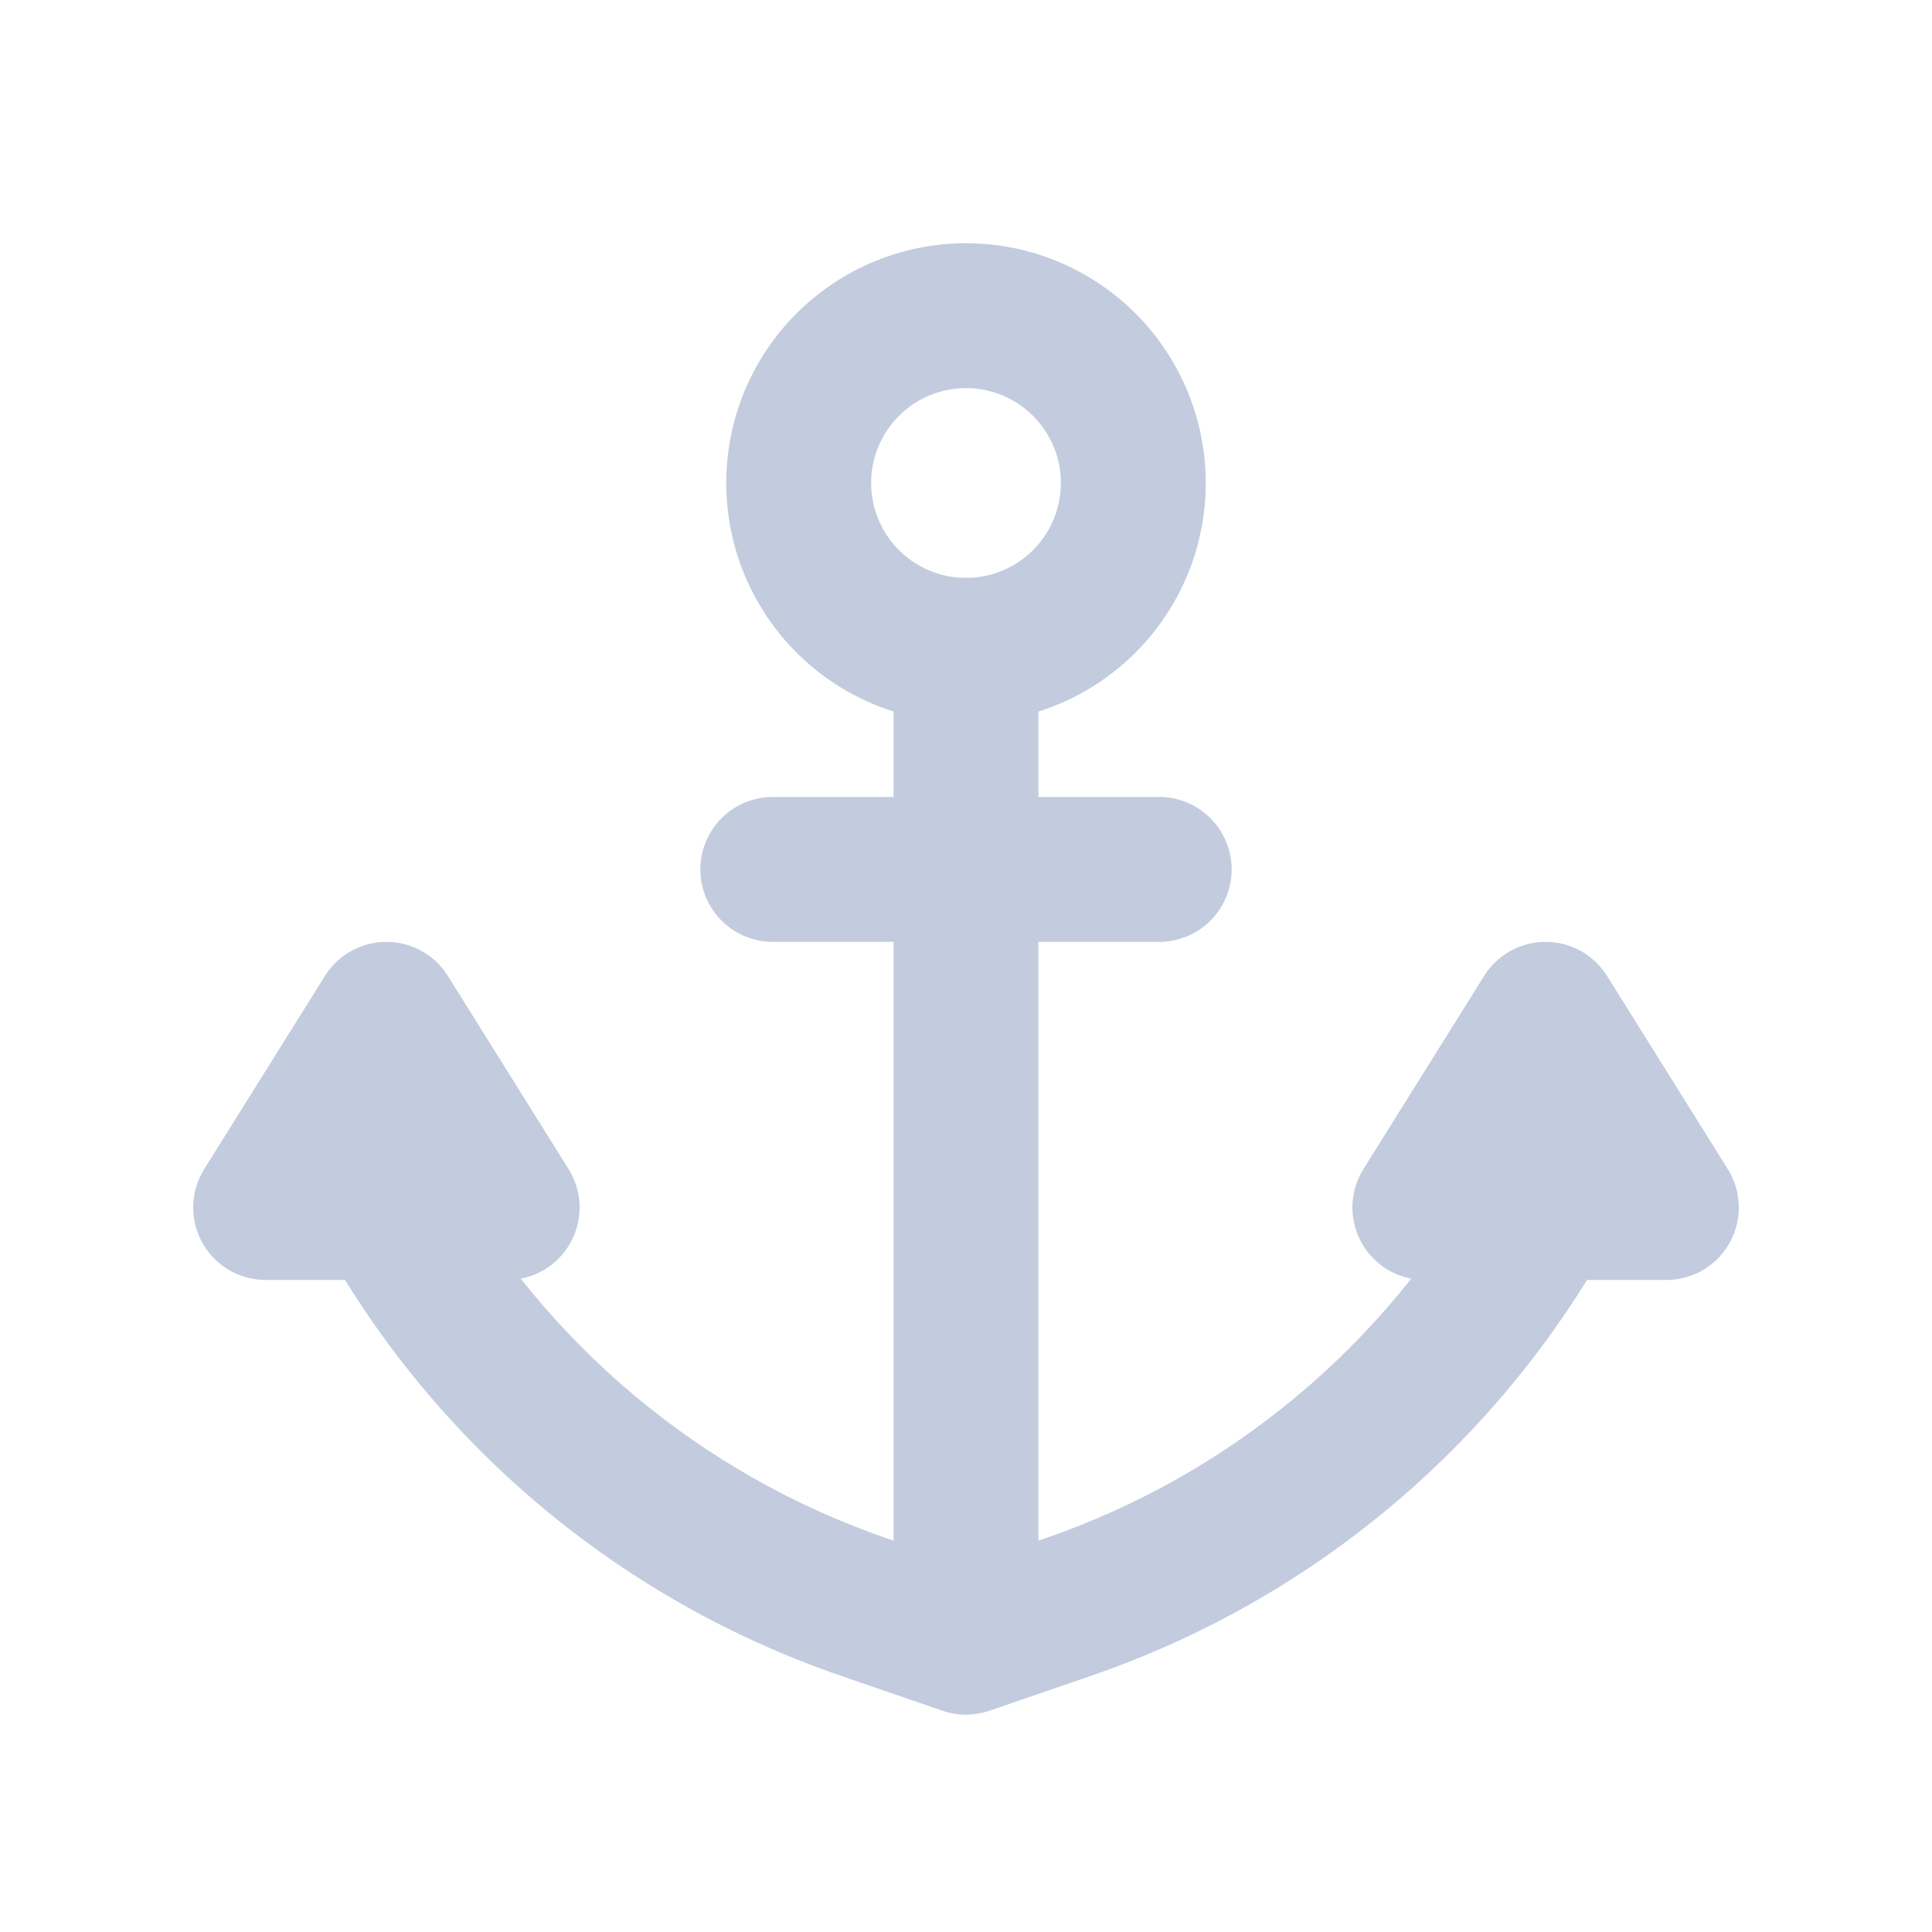 <svg width="80" height="80" viewBox="0 0 80 80" fill="none" xmlns="http://www.w3.org/2000/svg">
  <path d="M40 68L39.024 70.837C39.656 71.054 40.343 71.054 40.976 70.837L40 68ZM35.779 66.548L34.803 69.385L34.803 69.385L35.779 66.548ZM43 26.928C43 25.271 41.657 23.928 40 23.928C38.343 23.928 37 25.271 37 26.928H43ZM44.221 66.548L43.245 63.711L44.221 66.548ZM66.62 51.461C67.427 50.014 66.908 48.187 65.461 47.38C64.014 46.573 62.187 47.092 61.38 48.539L66.62 51.461ZM18.62 48.539C17.813 47.092 15.986 46.573 14.539 47.38C13.092 48.187 12.573 50.014 13.38 51.461L18.62 48.539ZM40.976 65.163L36.755 63.711L34.803 69.385L39.024 70.837L40.976 65.163ZM37 26.928V68H43V26.928H37ZM40.976 70.837L45.196 69.385L43.245 63.711L39.024 65.163L40.976 70.837ZM45.196 69.385C54.301 66.253 61.93 59.87 66.62 51.461L61.38 48.539C57.41 55.657 50.952 61.06 43.245 63.711L45.196 69.385ZM36.755 63.711C29.048 61.06 22.59 55.657 18.62 48.539L13.38 51.461C18.07 59.87 25.698 66.253 34.803 69.385L36.755 63.711Z" fill="#C2CCDE" />
  <path d="M16 42L21 50H20.767H16H11.232H11L15.883 42.187L16 42Z" stroke="#C2CCDE" stroke-width="6" stroke-linecap="round" stroke-linejoin="round" />
  <path d="M64 42L69 50H68.767H64H59.232H59L63.883 42.187L64 42Z" stroke="#C2CCDE" stroke-width="6" stroke-linecap="round" stroke-linejoin="round" />
  <path d="M36.536 14C38.679 12.762 41.321 12.762 43.464 14V14C45.608 15.238 46.928 17.525 46.928 20V20C46.928 22.475 45.608 24.762 43.464 26V26C41.321 27.238 38.679 27.238 36.536 26V26C34.392 24.762 33.072 22.475 33.072 20V20C33.072 17.525 34.392 15.238 36.536 14V14Z" stroke="#C2CCDE" stroke-width="6" stroke-linecap="round" stroke-linejoin="round" />
  <path d="M32 36H48" stroke="#C2CCDE" stroke-width="6" stroke-linecap="round" stroke-linejoin="round" />
</svg>